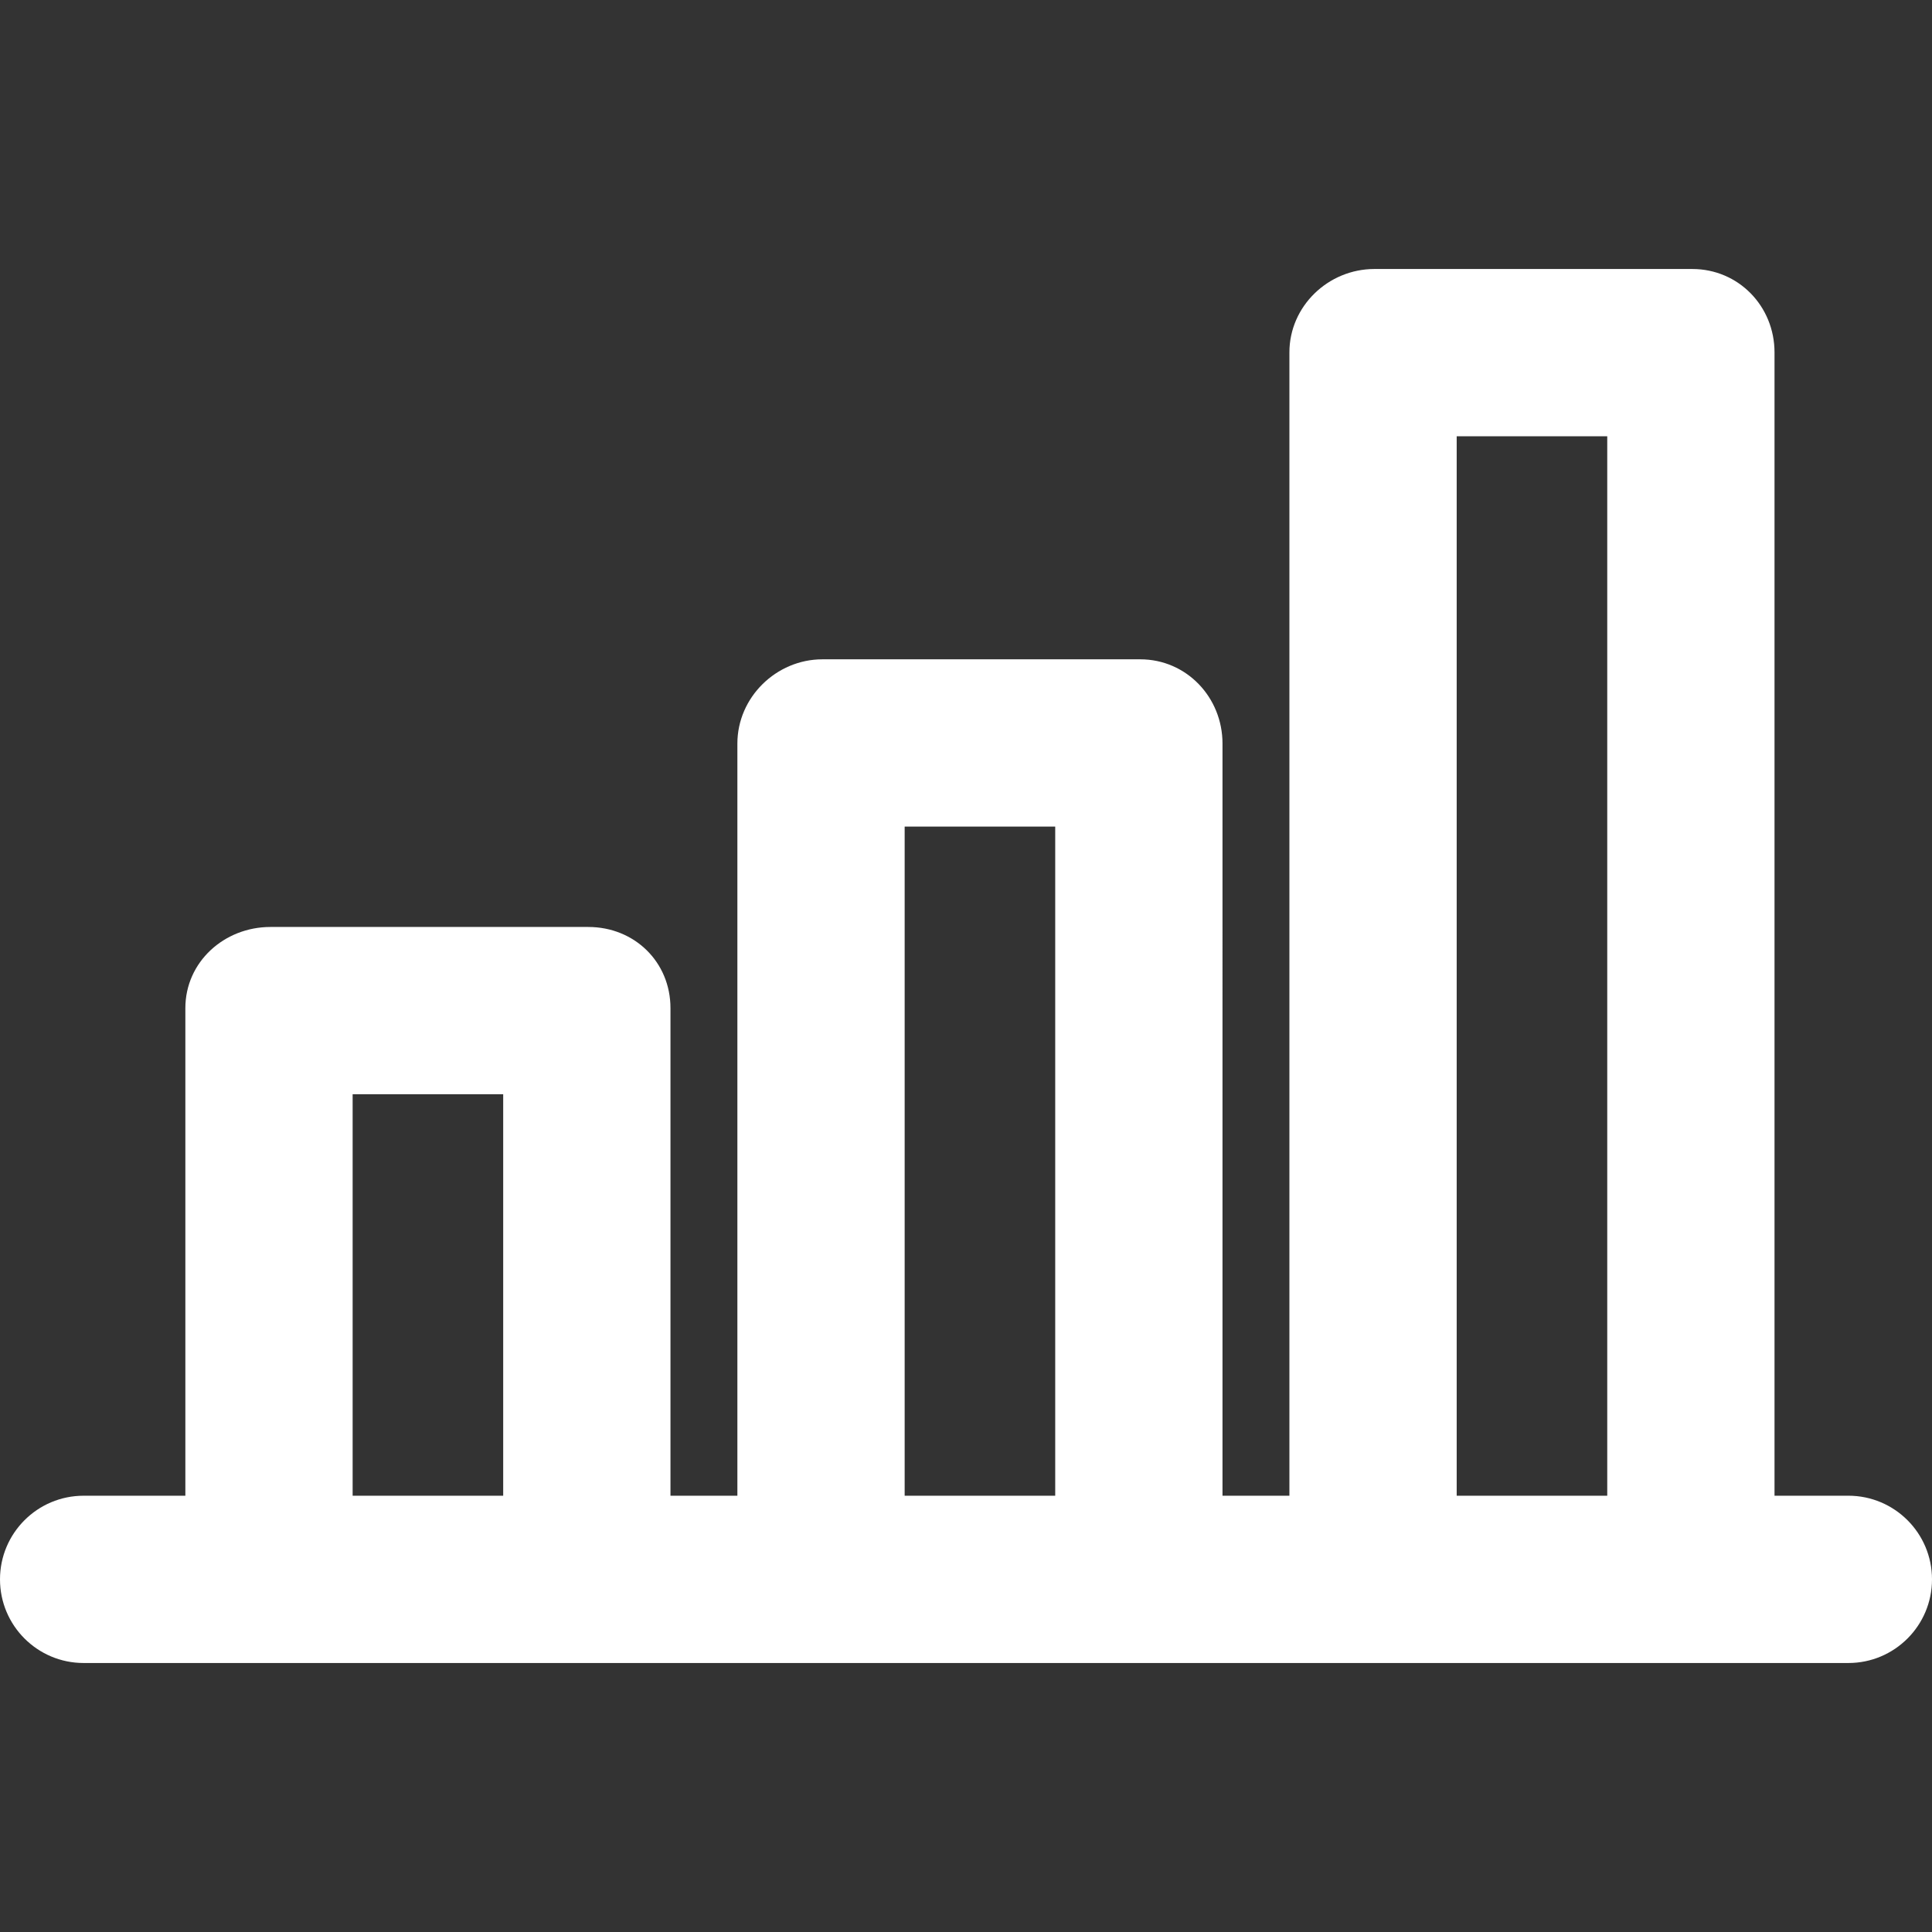 <?xml version="1.0" encoding="iso-8859-1"?>
<!-- Generator: Adobe Illustrator 19.0.0, SVG Export Plug-In . SVG Version: 6.00 Build 0)  -->
<svg version="1.1" id="Layer_1" xmlns="http://www.w3.org/2000/svg" xmlns:xlink="http://www.w3.org/1999/xlink" x="0px" y="0px"
	 viewBox="0 0 512 512" style="enable-background:new 0 0 512 512;" xml:space="preserve">
	 <rect x="0" y="0" width="512" height="512" fill="#333333" stroke="none"/>
	 <style>path{fill: #fff;}</style>
<g>
	<g>
		<path d="M489.834,396.38h-19.568V93.394c0-12.241-9.555-22.106-21.796-22.106h-84.236c-12.241,0-22.528,9.865-22.528,22.106
			v302.988h-17.732V197.047c0-12.241-9.547-22.321-21.789-22.321h-84.236c-12.241,0-22.535,10.079-22.535,22.321v199.335h-17.732
			v-129.21c0-12.241-9.539-21.515-21.78-21.515H71.664c-12.241,0-22.542,9.273-22.542,21.515v129.21H22.166
			C9.924,396.382,0,406.306,0,418.547s9.924,22.166,22.166,22.166h467.669c12.241,0,22.166-9.924,22.166-22.166
			S502.077,396.38,489.834,396.38z M133.351,396.38H93.453V289.986h39.898V396.38z M279.643,396.38h-39.898V219.056h39.898V396.38z
			 M425.936,396.38h-39.898V115.617h39.898V396.38z"/>
	</g>
</g>
<g>
</g>
<g>
</g>
<g>
</g>
<g>
</g>
<g>
</g>
<g>
</g>
<g>
</g>
<g>
</g>
<g>
</g>
<g>
</g>
<g>
</g>
<g>
</g>
<g>
</g>
<g>
</g>
<g>
</g>
</svg>
